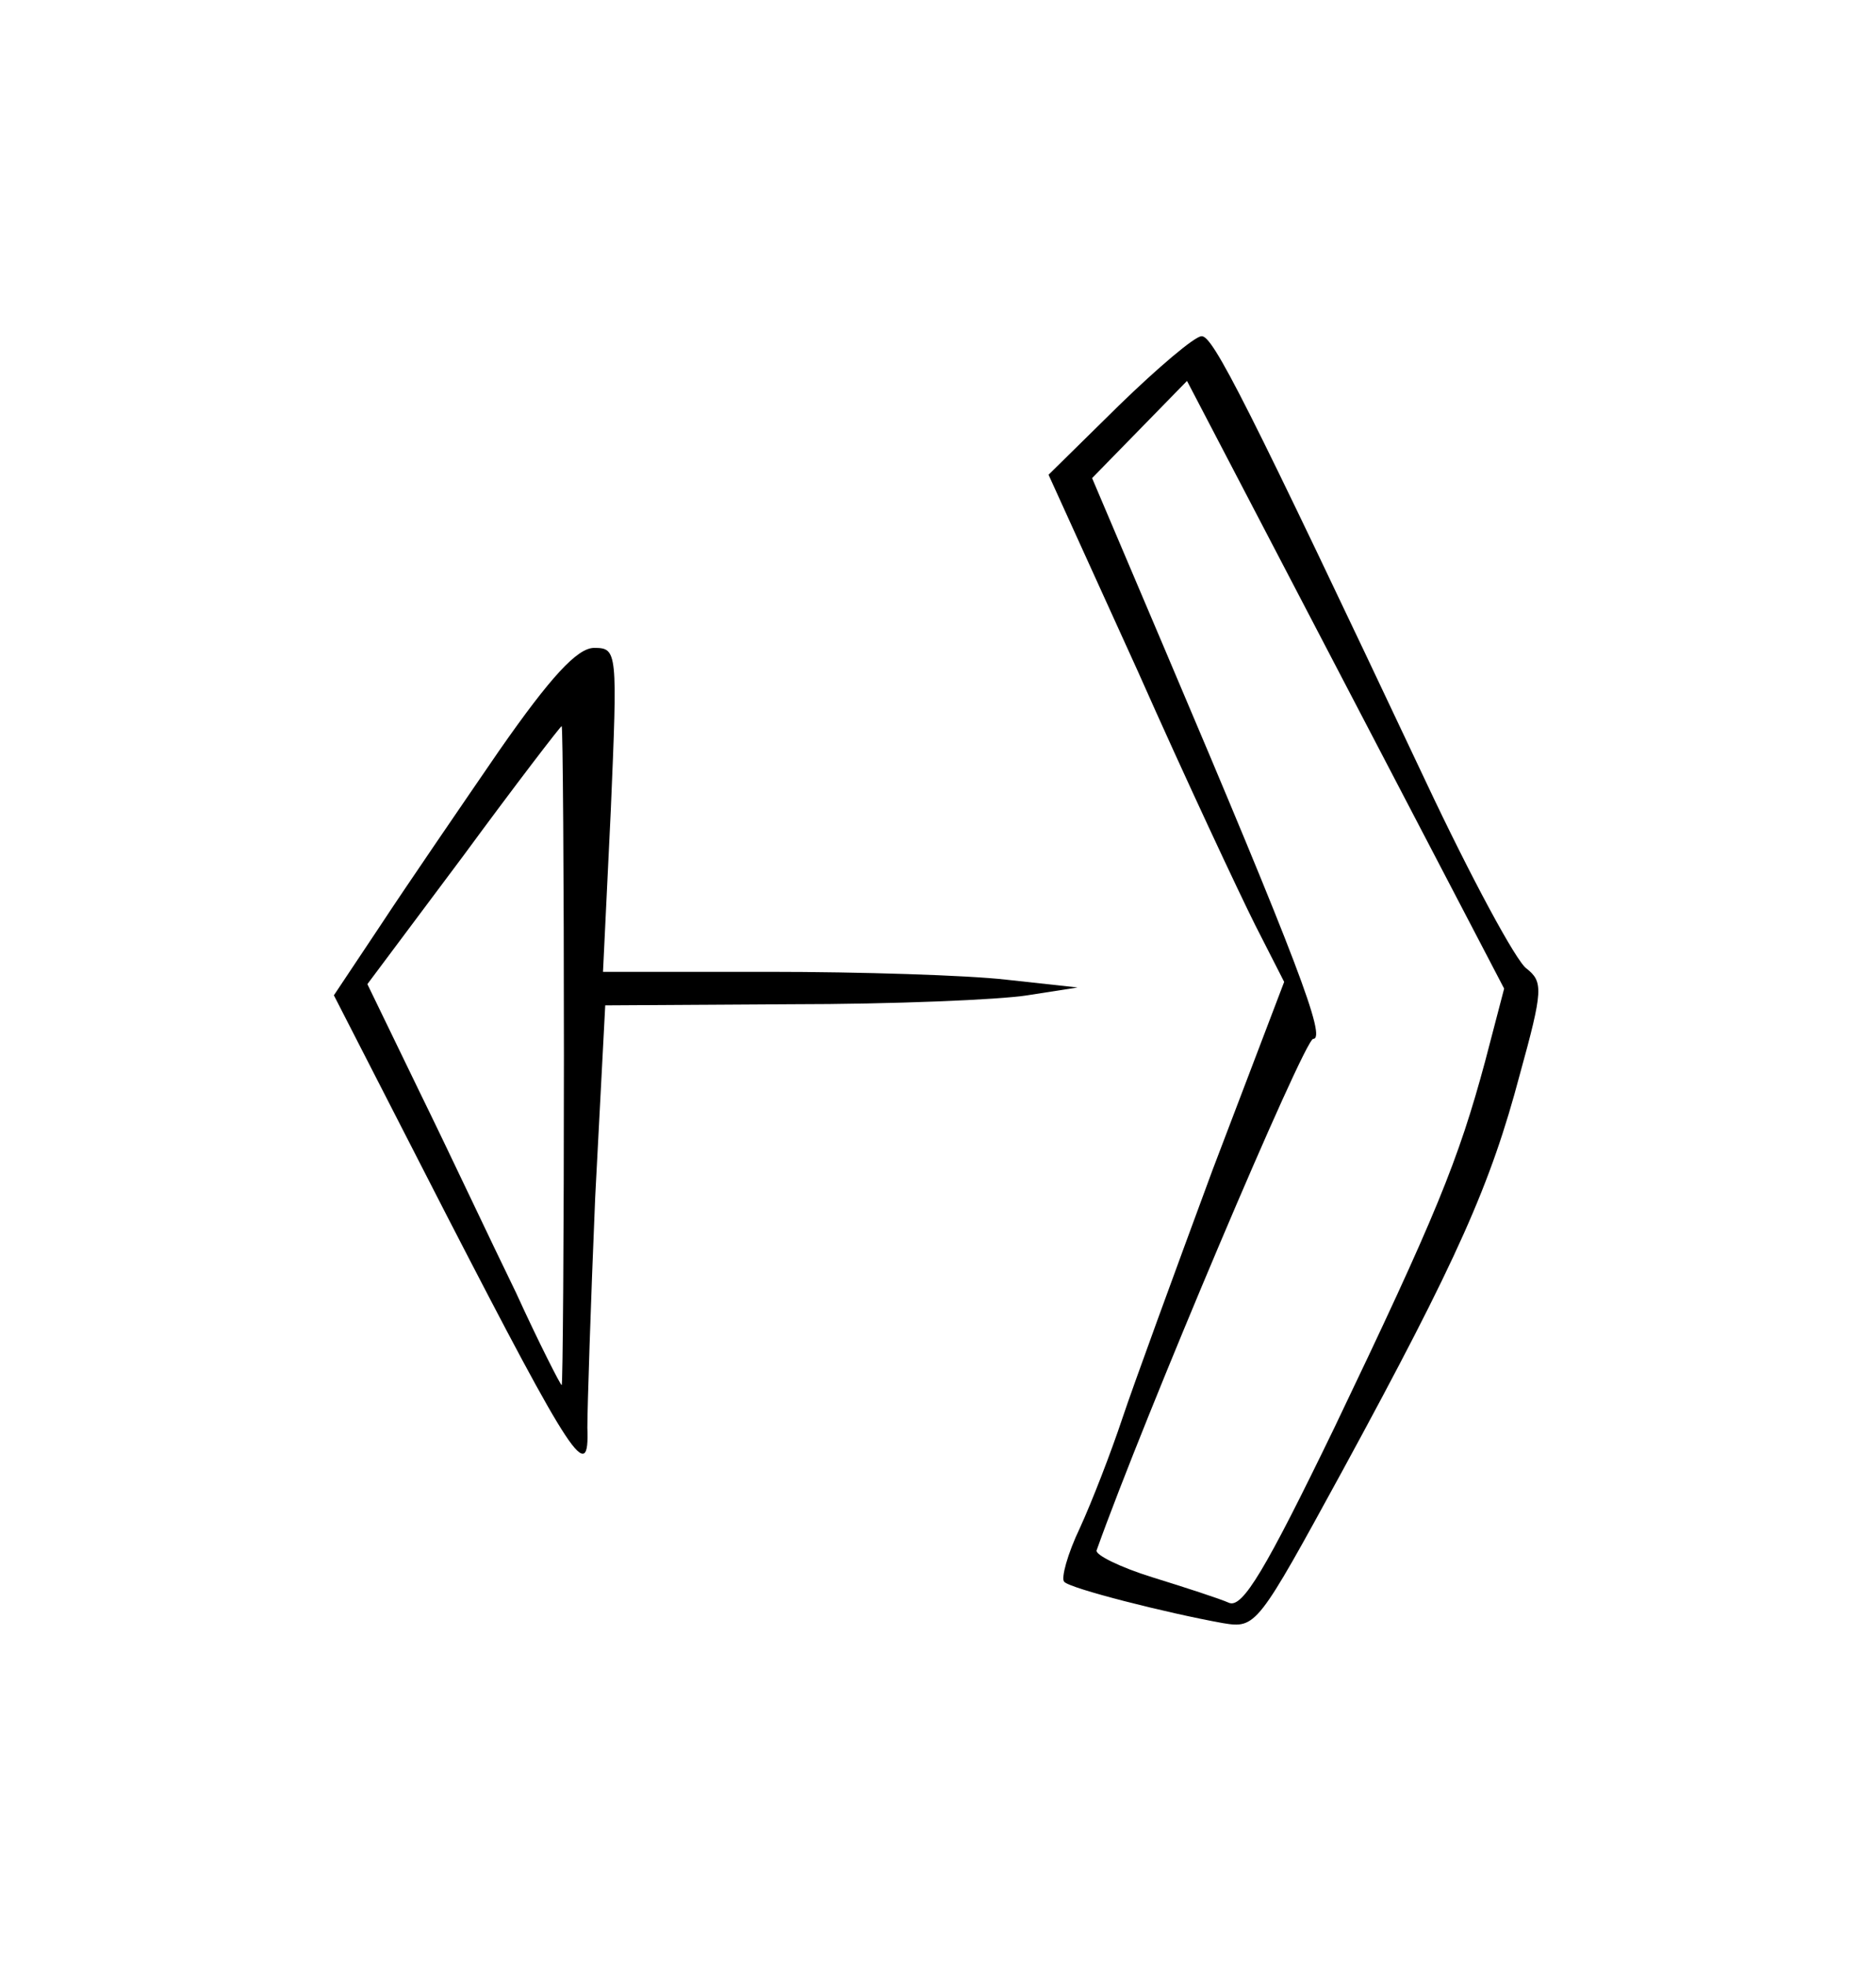 <?xml version="1.0" standalone="no"?>
<!DOCTYPE svg PUBLIC "-//W3C//DTD SVG 20010904//EN"
 "http://www.w3.org/TR/2001/REC-SVG-20010904/DTD/svg10.dtd">
<svg version="1.0" xmlns="http://www.w3.org/2000/svg"
 width="168pt" height="176pt" viewBox="0 0 168 176"
 preserveAspectRatio="xMidYMid meet">
<g transform="translate(0,176) scale(0.1,-0.1)"
fill="#000000" stroke="none">
<path d="M1002 1397 l-63 -62 80 -176 c43 -97 91 -199 105 -227 l26 -51 -64
-168 c-34 -92 -71 -193 -81 -223 -10 -30 -27 -74 -38 -98 -11 -23 -17 -45 -14
-48 5 -6 92 -28 142 -37 30 -5 31 -3 107 136 104 191 133 257 159 355 21 76
21 83 6 95 -9 6 -50 82 -90 167 -161 341 -191 400 -201 399 -6 0 -39 -28 -74
-62z m328 -587 c-24 -89 -44 -138 -135 -328 -62 -128 -82 -161 -94 -157 -9 4
-40 14 -69 23 -29 9 -51 20 -50 24 42 118 186 458 194 458 12 0 -14 69 -133
349 l-65 153 43 44 42 43 142 -272 142 -272 -17 -65z"/>
<path d="M447 1088 c-35 -51 -83 -121 -106 -156 l-42 -63 101 -197 c113 -219
128 -242 126 -190 0 18 3 111 7 206 l9 172 166 1 c92 0 187 4 212 8 l45 7 -64
7 c-35 4 -131 7 -212 7 l-149 0 7 145 c6 142 6 145 -15 145 -15 0 -39 -26 -85
-92z m58 -273 c0 -162 -1 -295 -2 -295 -1 0 -20 37 -41 83 -22 45 -60 126 -86
179 l-47 97 86 115 c47 64 87 116 88 116 1 0 2 -133 2 -295z"/>
</g>
</svg>
